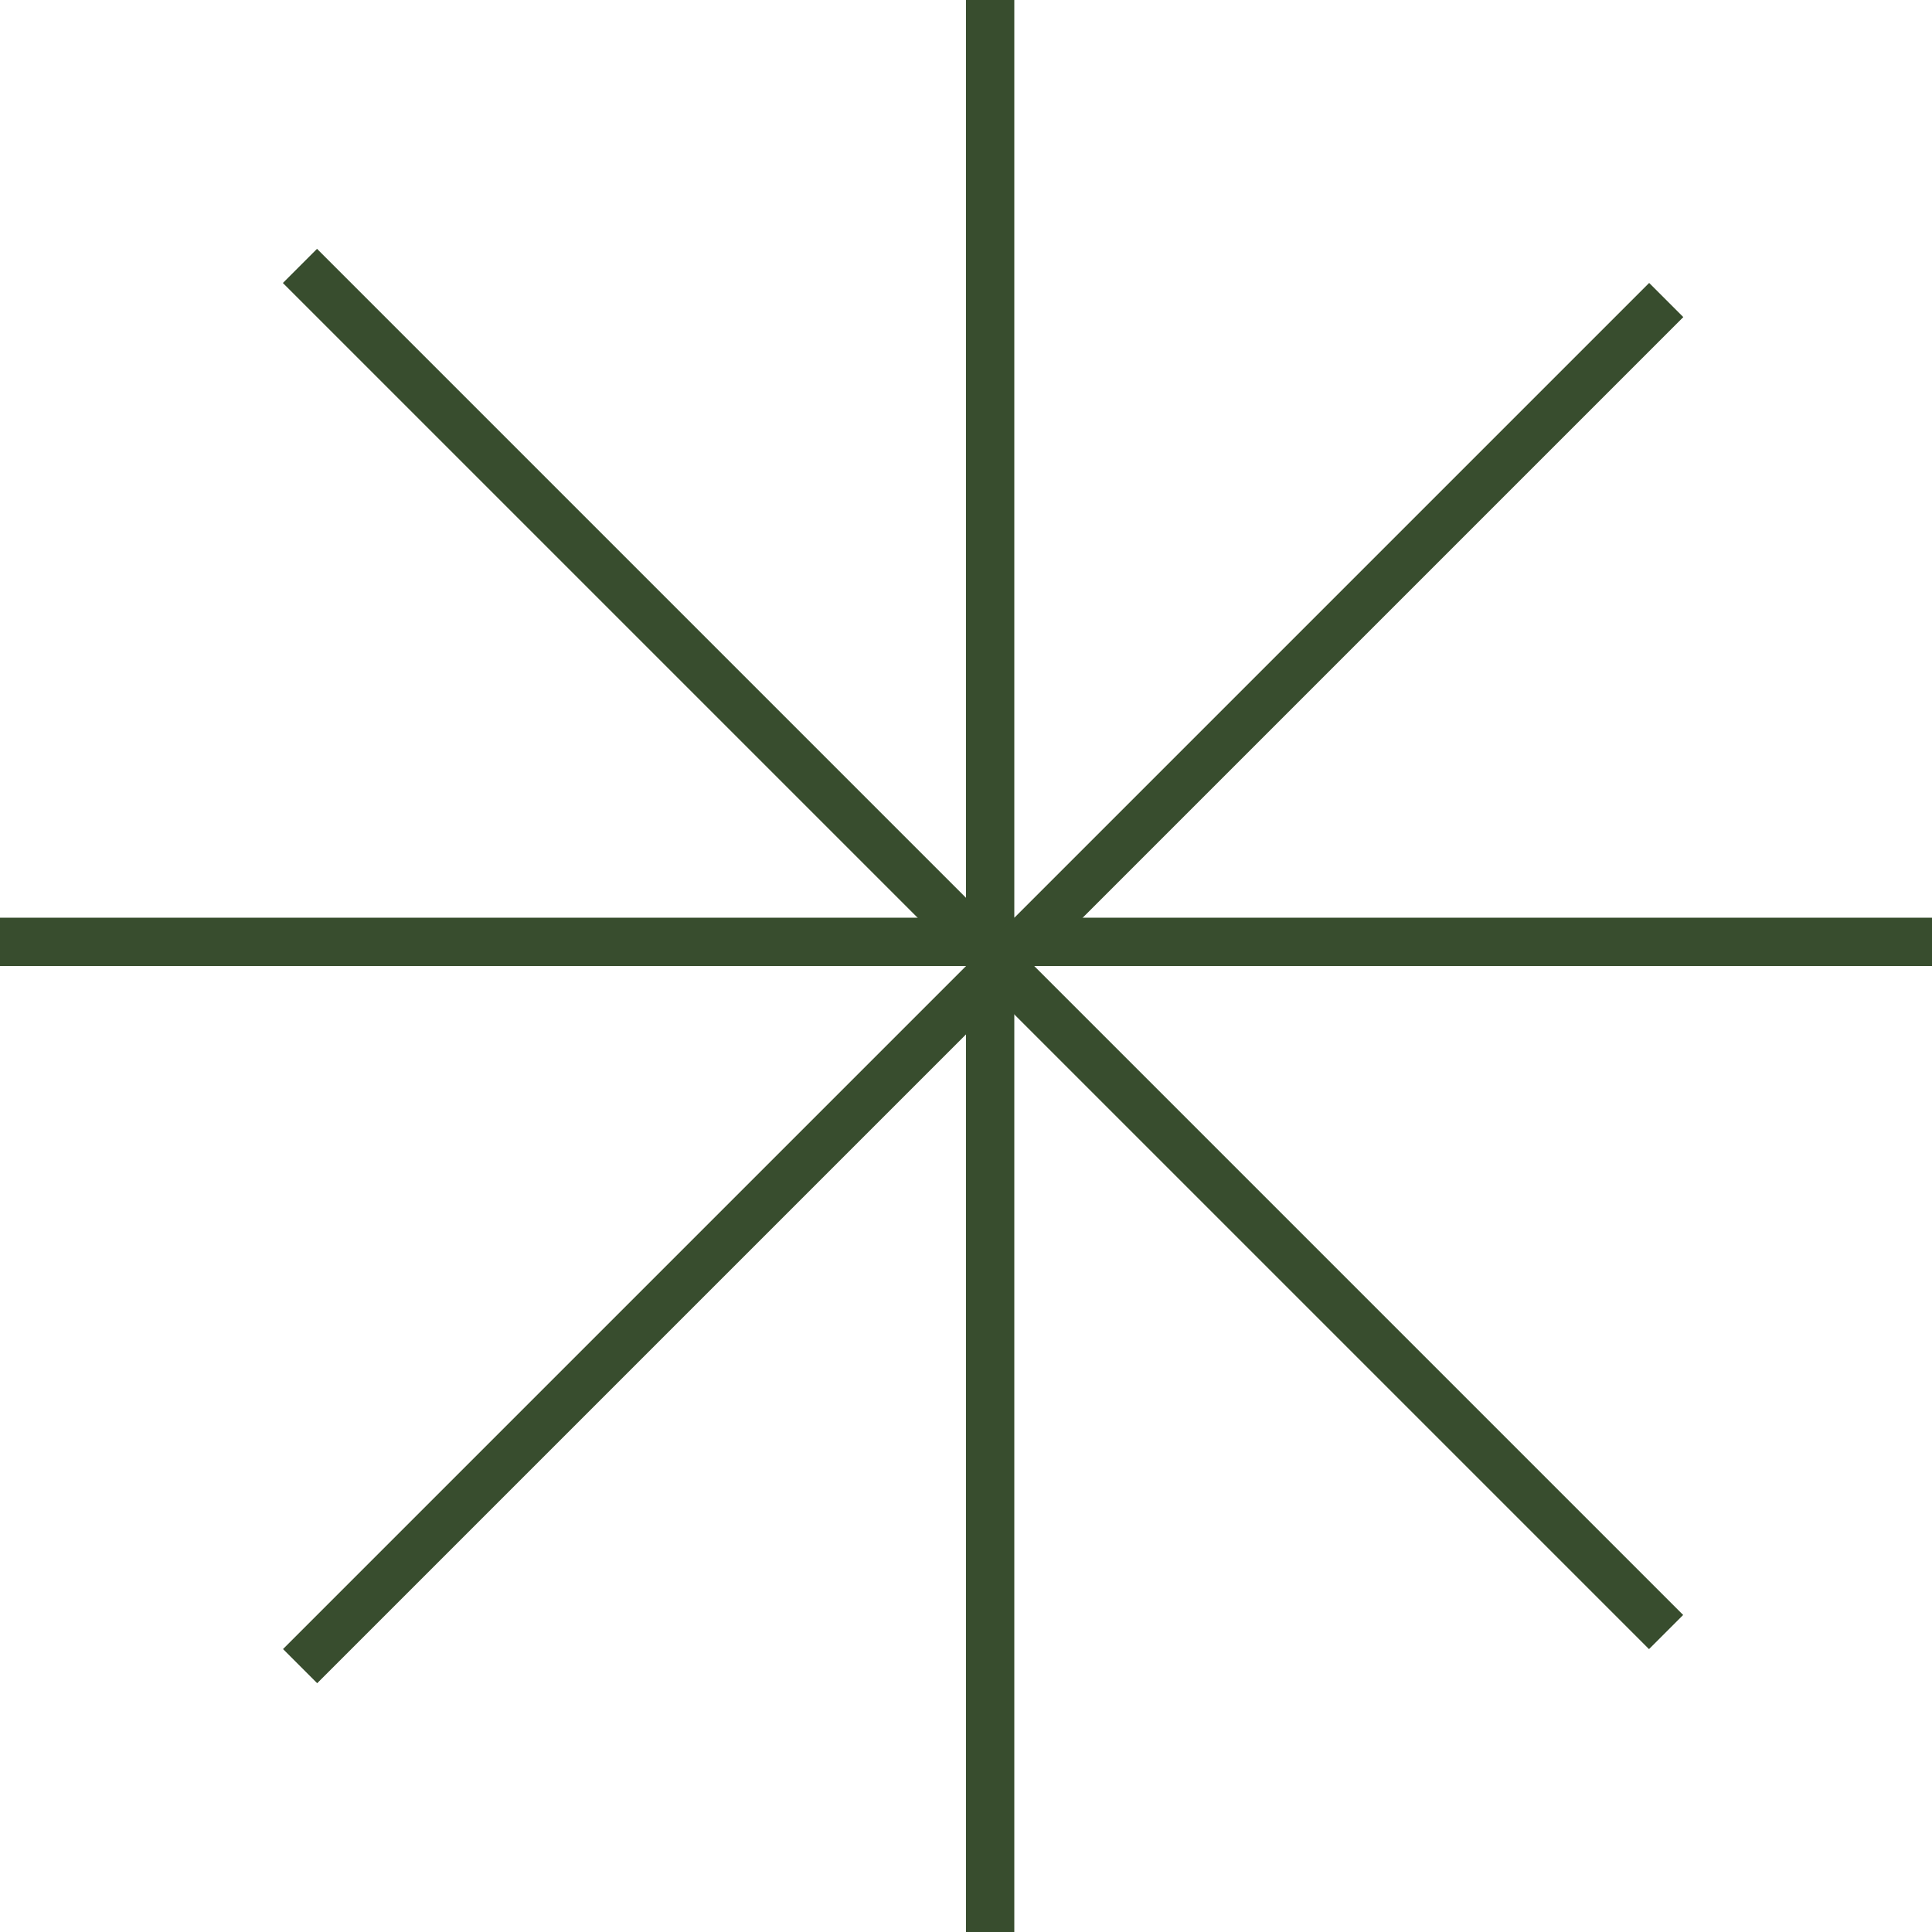<svg width="20" height="20" viewBox="0 0 20 20" fill="none" xmlns="http://www.w3.org/2000/svg">
<rect x="10" width="0.5" height="20" fill="#384D2E"/>
<rect x="20" y="9.5" width="0.5" height="20" transform="rotate(90 20 9.5)" fill="#384D2E"/>
<rect x="17.072" y="2.929" width="0.5" height="20" transform="rotate(45 17.072 2.929)" fill="#384D2E"/>
<rect x="17.424" y="16.718" width="0.5" height="20" transform="rotate(135 17.424 16.718)" fill="#384D2E"/>
</svg>
